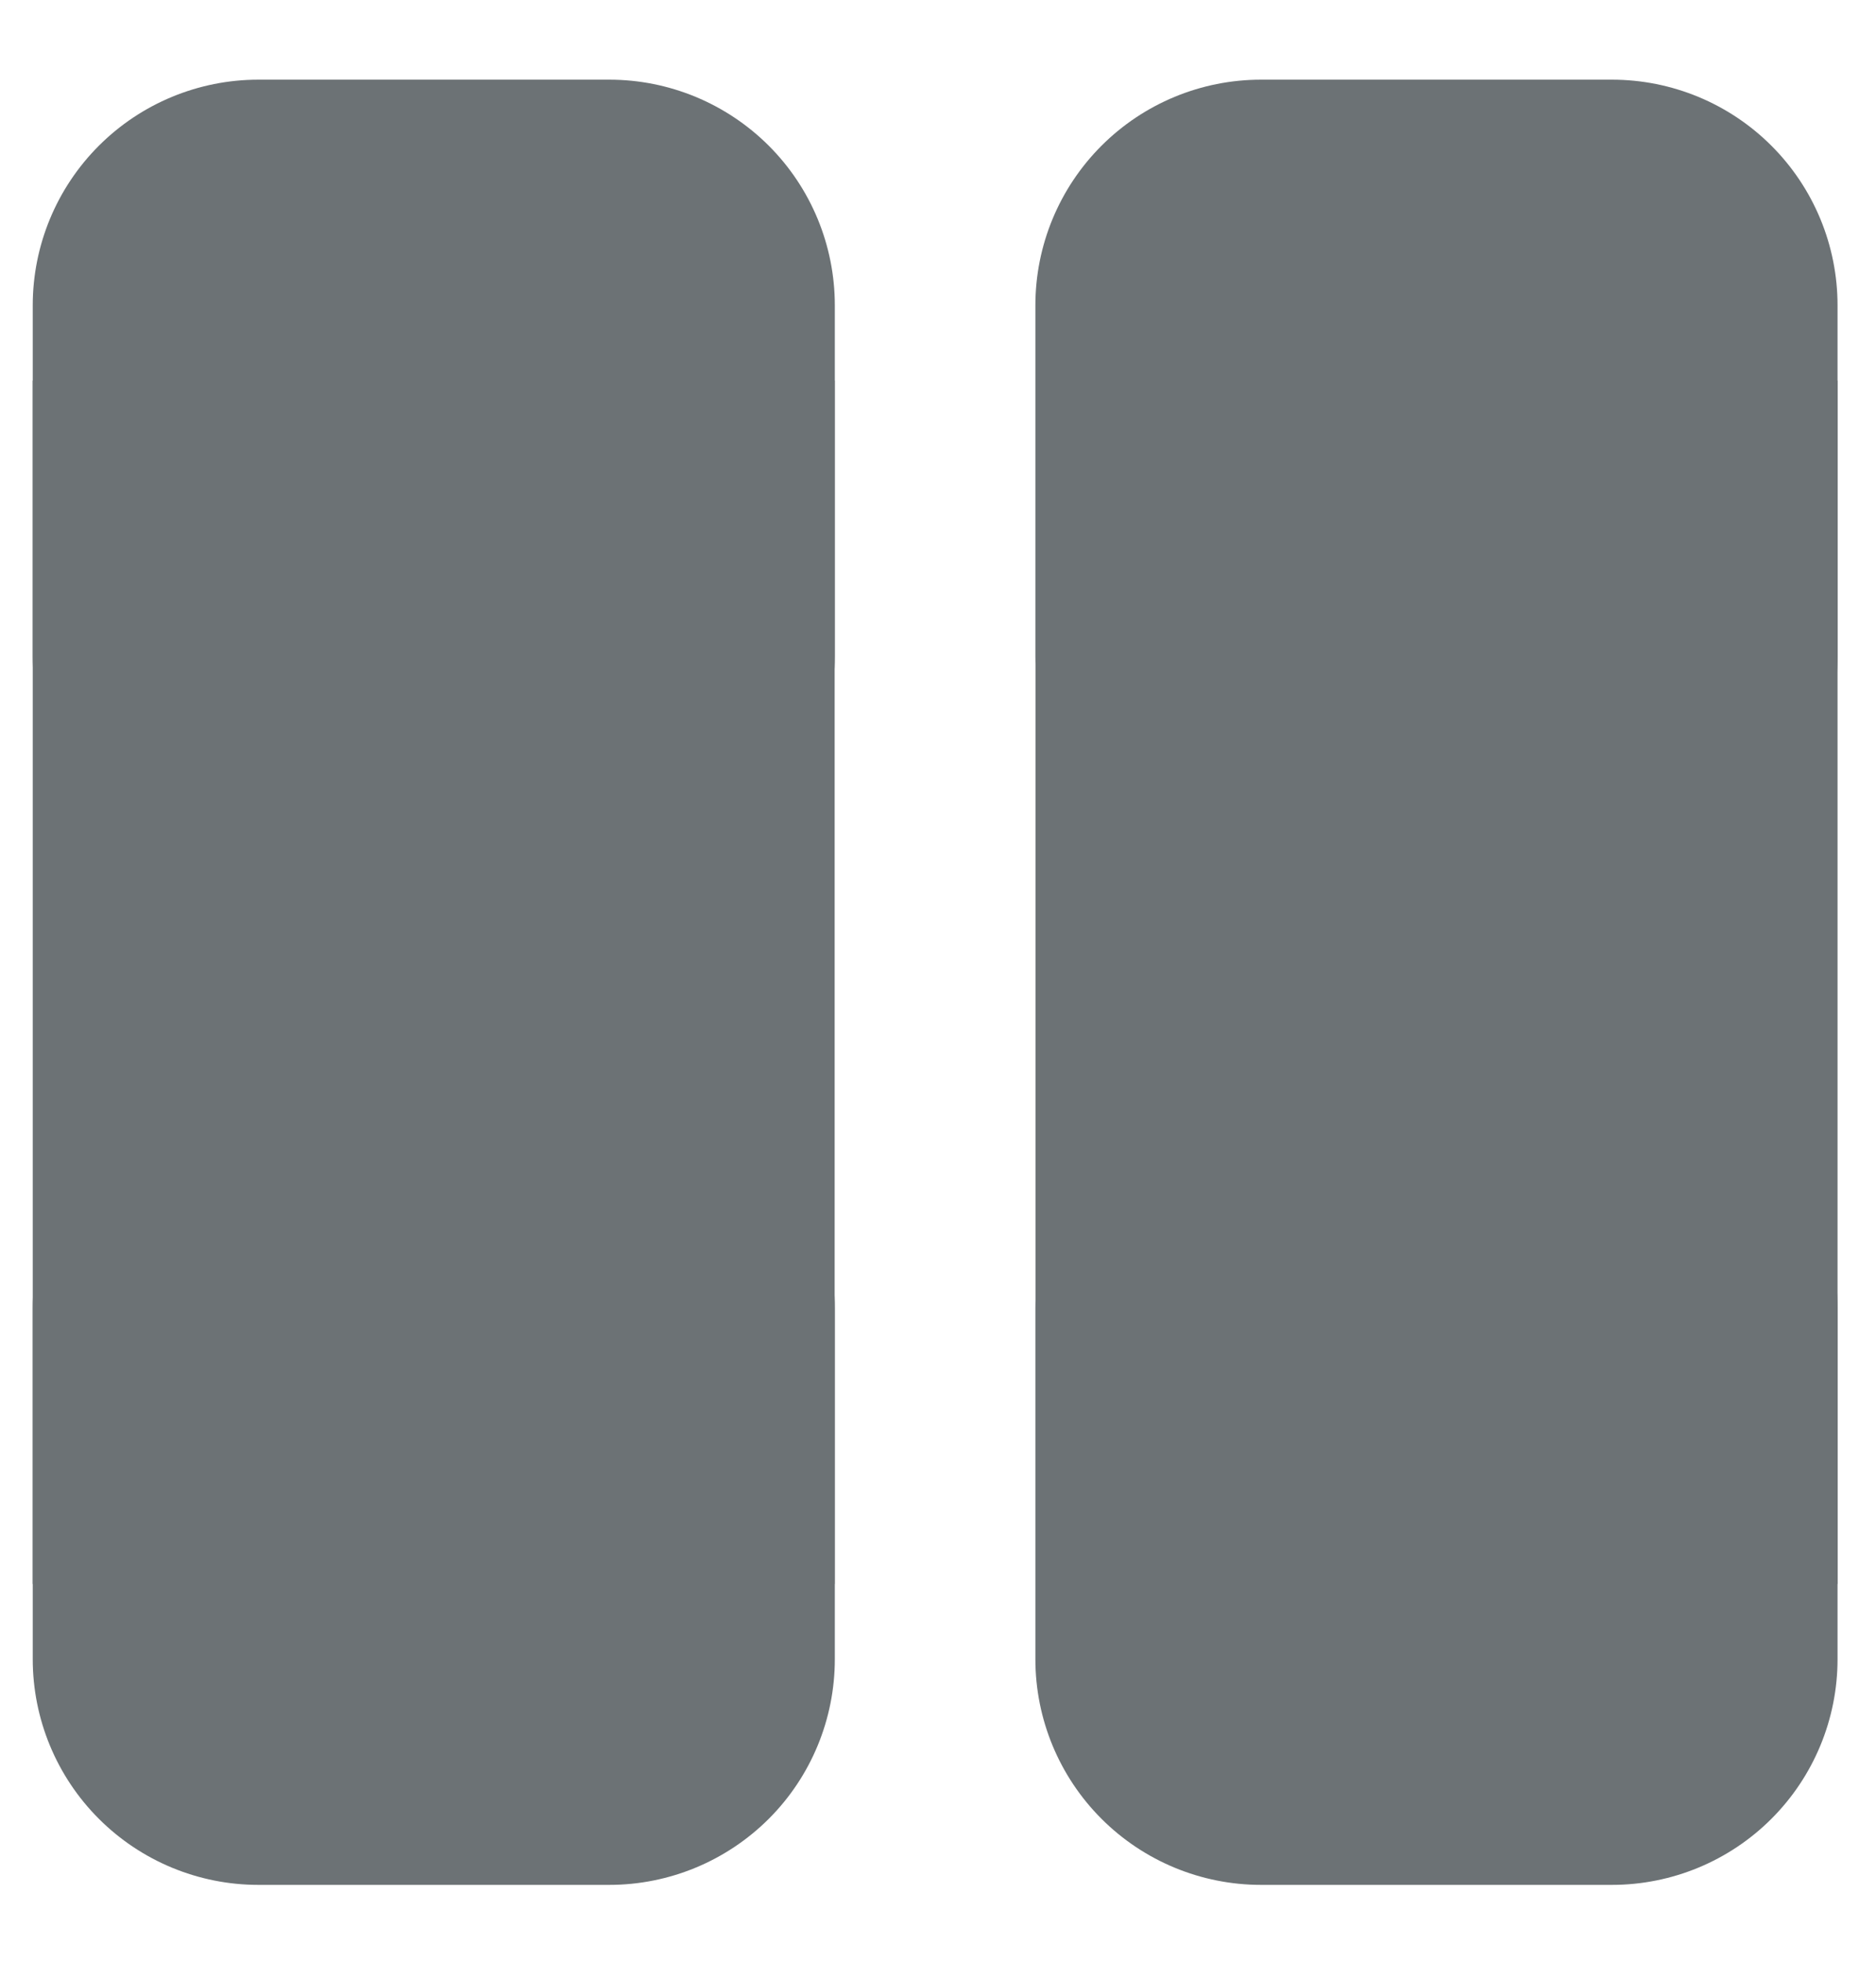<svg width="22" height="23" viewBox="0 0 22 23" fill="none" xmlns="http://www.w3.org/2000/svg">
<path d="M7.145 12.692C7.847 12.692 8.519 12.971 9.016 13.467C9.512 13.963 9.79 14.636 9.79 15.338V19.453C9.79 20.155 9.512 20.828 9.016 21.324C8.519 21.82 7.847 22.099 7.145 22.099H3.03C2.328 22.099 1.655 21.82 1.159 21.324C0.663 20.828 0.384 20.155 0.384 19.453V15.338C0.384 14.636 0.663 13.963 1.159 13.467C1.655 12.971 2.328 12.692 3.03 12.692H7.145ZM18.903 12.692C19.605 12.692 20.278 12.971 20.774 13.467C21.27 13.963 21.549 14.636 21.549 15.338V19.453C21.549 20.155 21.27 20.828 20.774 21.324C20.278 21.82 19.605 22.099 18.903 22.099H14.788C14.086 22.099 13.413 21.82 12.917 21.324C12.421 20.828 12.142 20.155 12.142 19.453V15.338C12.142 14.636 12.421 13.963 12.917 13.467C13.413 12.971 14.086 12.692 14.788 12.692H18.903ZM7.145 0.934C7.847 0.934 8.519 1.213 9.016 1.709C9.512 2.205 9.79 2.878 9.79 3.58V7.695C9.79 8.397 9.512 9.07 9.016 9.566C8.519 10.062 7.847 10.341 7.145 10.341H3.03C2.328 10.341 1.655 10.062 1.159 9.566C0.663 9.07 0.384 8.397 0.384 7.695V3.58C0.384 2.878 0.663 2.205 1.159 1.709C1.655 1.213 2.328 0.934 3.03 0.934H7.145ZM18.903 0.934C19.605 0.934 20.278 1.213 20.774 1.709C21.27 2.205 21.549 2.878 21.549 3.58V7.695C21.549 8.397 21.27 9.07 20.774 9.566C20.278 10.062 19.605 10.341 18.903 10.341H14.788C14.086 10.341 13.413 10.062 12.917 9.566C12.421 9.07 12.142 8.397 12.142 7.695V3.58C12.142 2.878 12.421 2.205 12.917 1.709C13.413 1.213 14.086 0.934 14.788 0.934H18.903Z" fill="#6C7275"/>
<path d="M0.384 4.462H9.788V18.571H0.384V4.462Z" fill="#6C7275"/>
<path d="M12.144 4.462H21.549V18.571H12.144V4.462Z" fill="#6C7275"/>
</svg>
